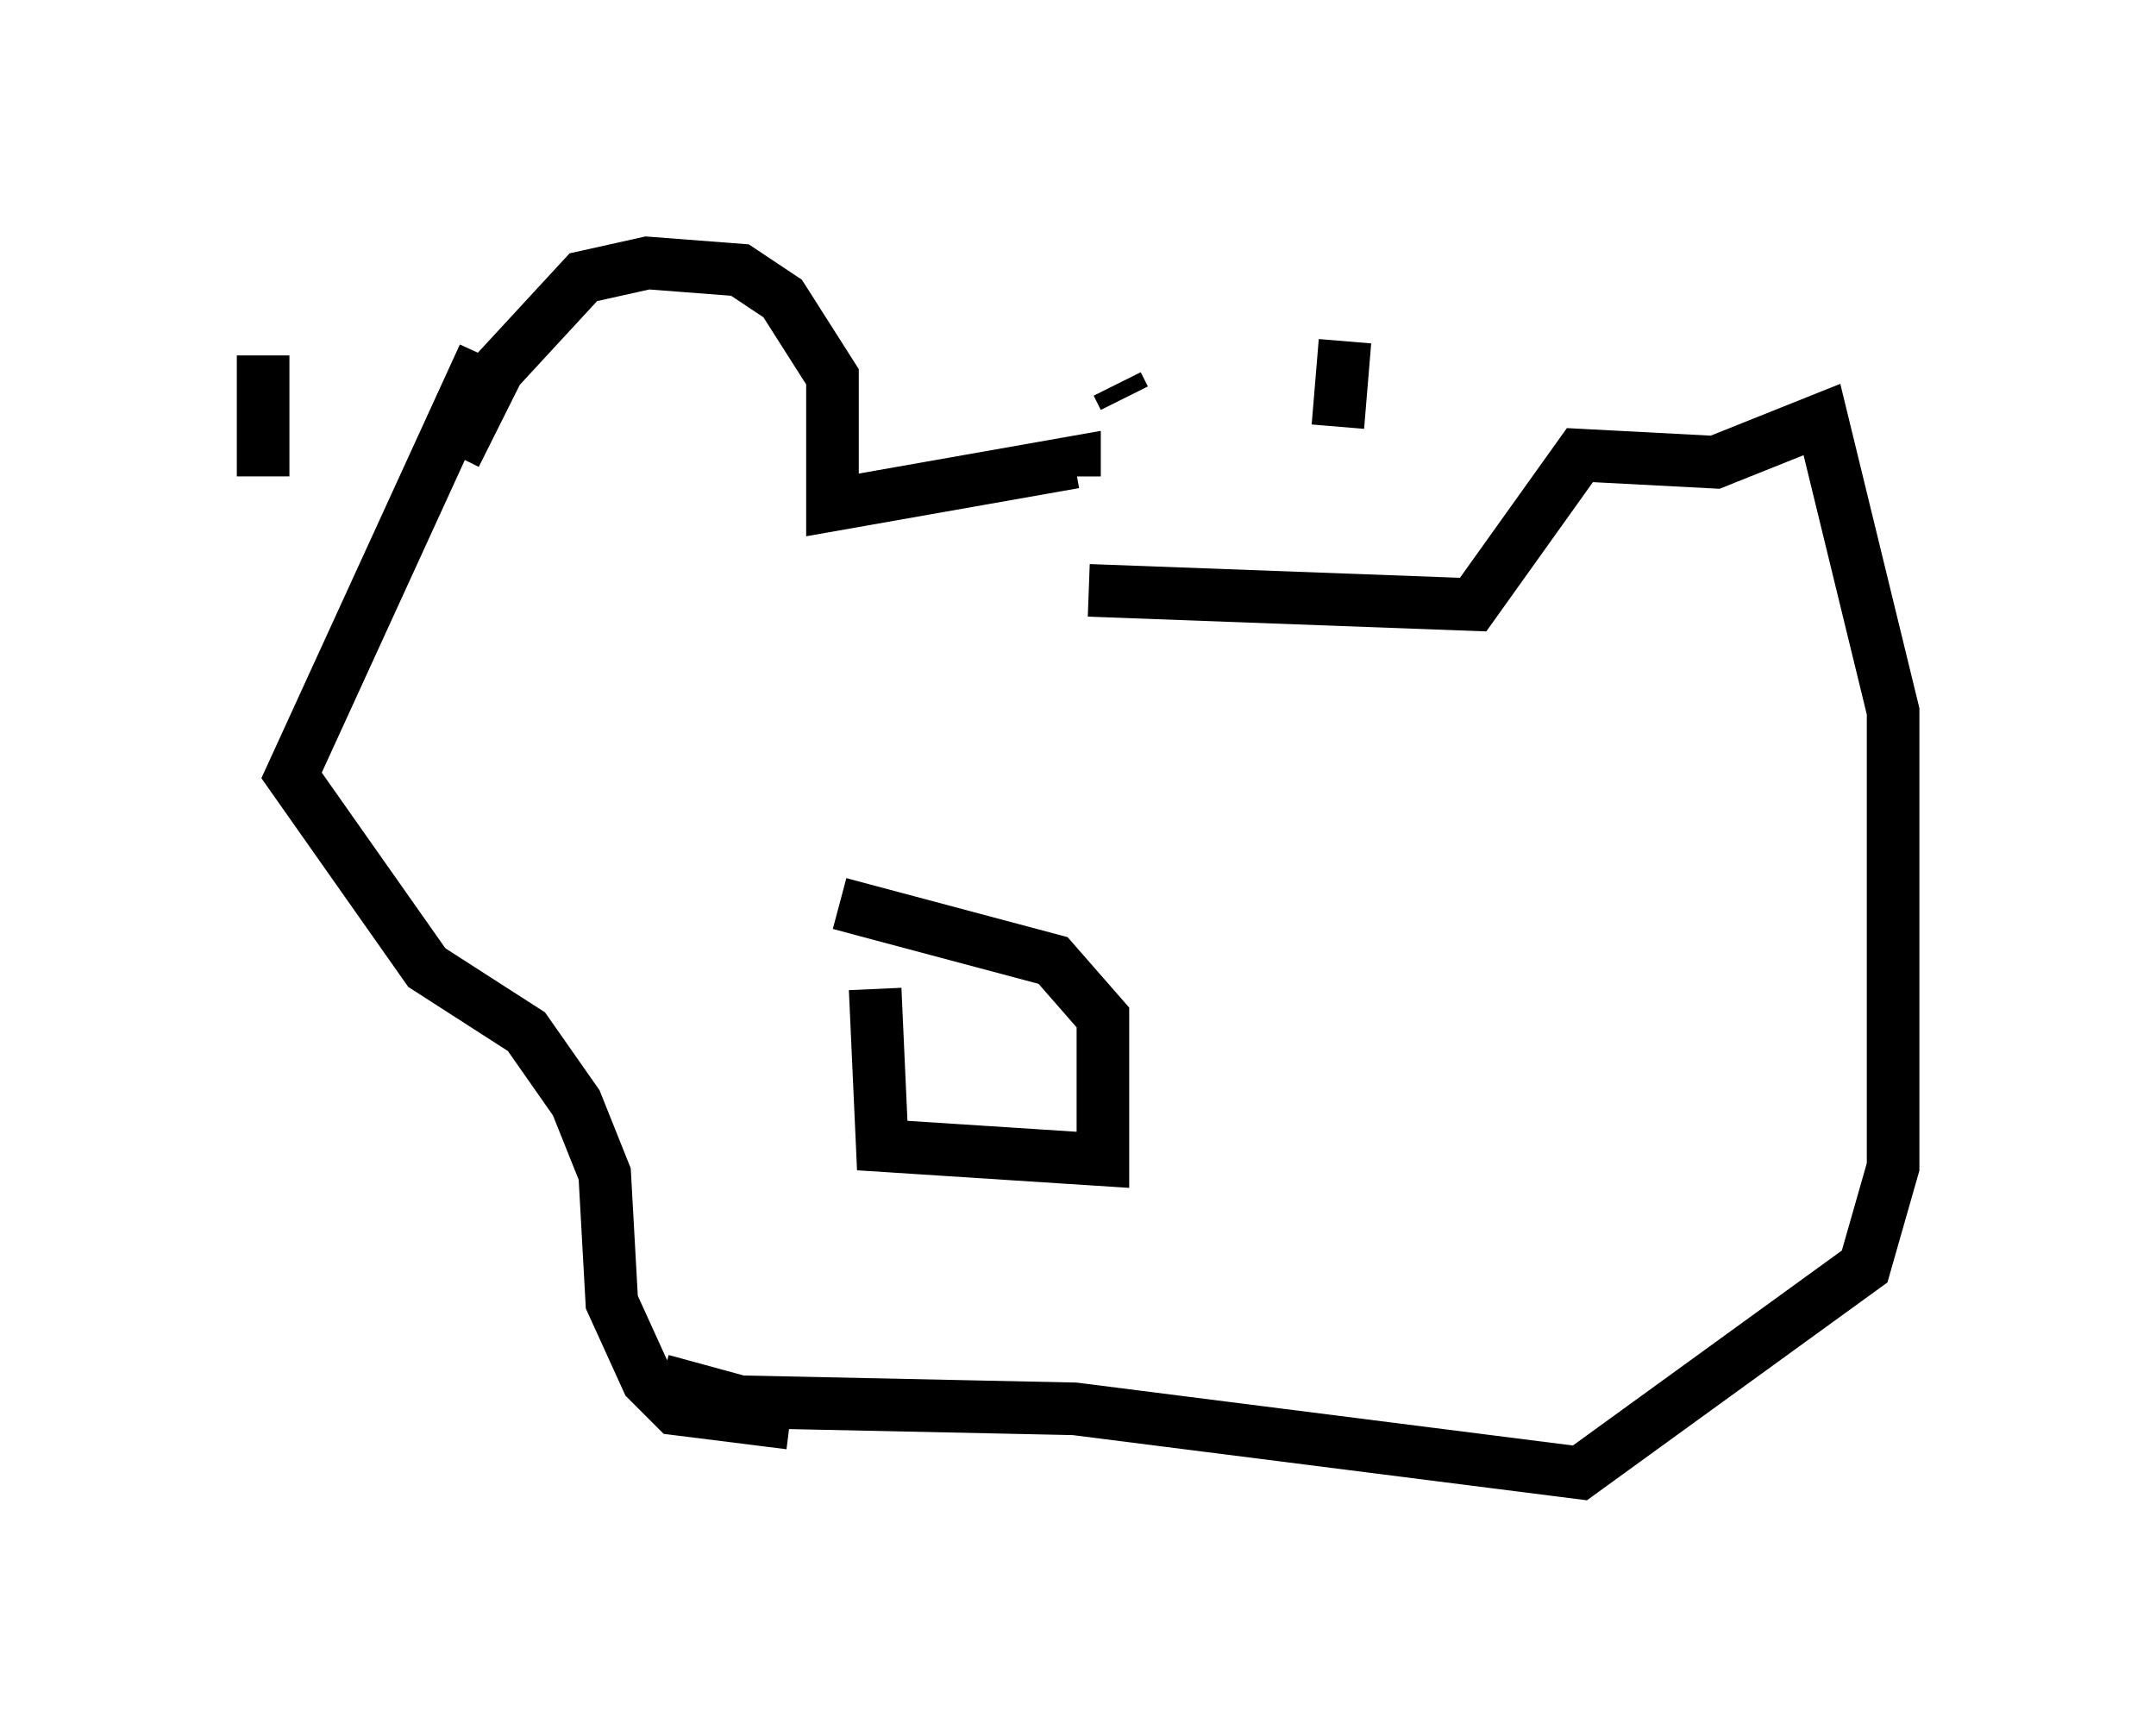<?xml version="1.0" encoding="utf-8" ?>
<svg baseProfile="full" height="33.004" version="1.1" width="40.987" xmlns="http://www.w3.org/2000/svg" xmlns:ev="http://www.w3.org/2001/xml-events" xmlns:xlink="http://www.w3.org/1999/xlink"><defs /><rect fill="white" height="33.004" width="40.987" x="0" y="0" /><path d="M8.789, 9.33 m-0.135, -0.677 l0.812, -1.624 1.624, -1.759 l1.218, -0.271 1.759, 0.135 l0.812, 0.541 0.947, 1.488 l0.0, 2.436 4.601, -0.812 l0.0, 0.271 m0.406, -0.135 l0.0, 0.0 m0.406, -1.624 l0.135, 0.271 m4.195, -1.083 l-0.135, 1.624 m-4.736, 3.112 l7.307, 0.271 2.03, -2.842 l2.571, 0.135 2.03, -0.812 l1.353, 5.548 0.0, 8.66 l-0.541, 1.894 -5.413, 3.924 l-9.607, -1.218 -6.36, -0.135 l-1.488, -0.406 m-7.578, -9.337 l0.0, 0.0 m0.0, -7.848 l0.0, -2.3 m4.195, 0.0 l-3.654, 7.984 2.571, 3.654 l1.894, 1.218 0.947, 1.353 l0.541, 1.353 0.135, 2.436 l0.677, 1.488 0.541, 0.541 l2.165, 0.271 m0.947, -9.878 l4.059, 1.083 0.947, 1.083 l0.0, 2.706 -4.195, -0.271 l-0.135, -2.977 m2.842, 0.135 " fill="none" stroke="black" stroke-width="1" /></svg>